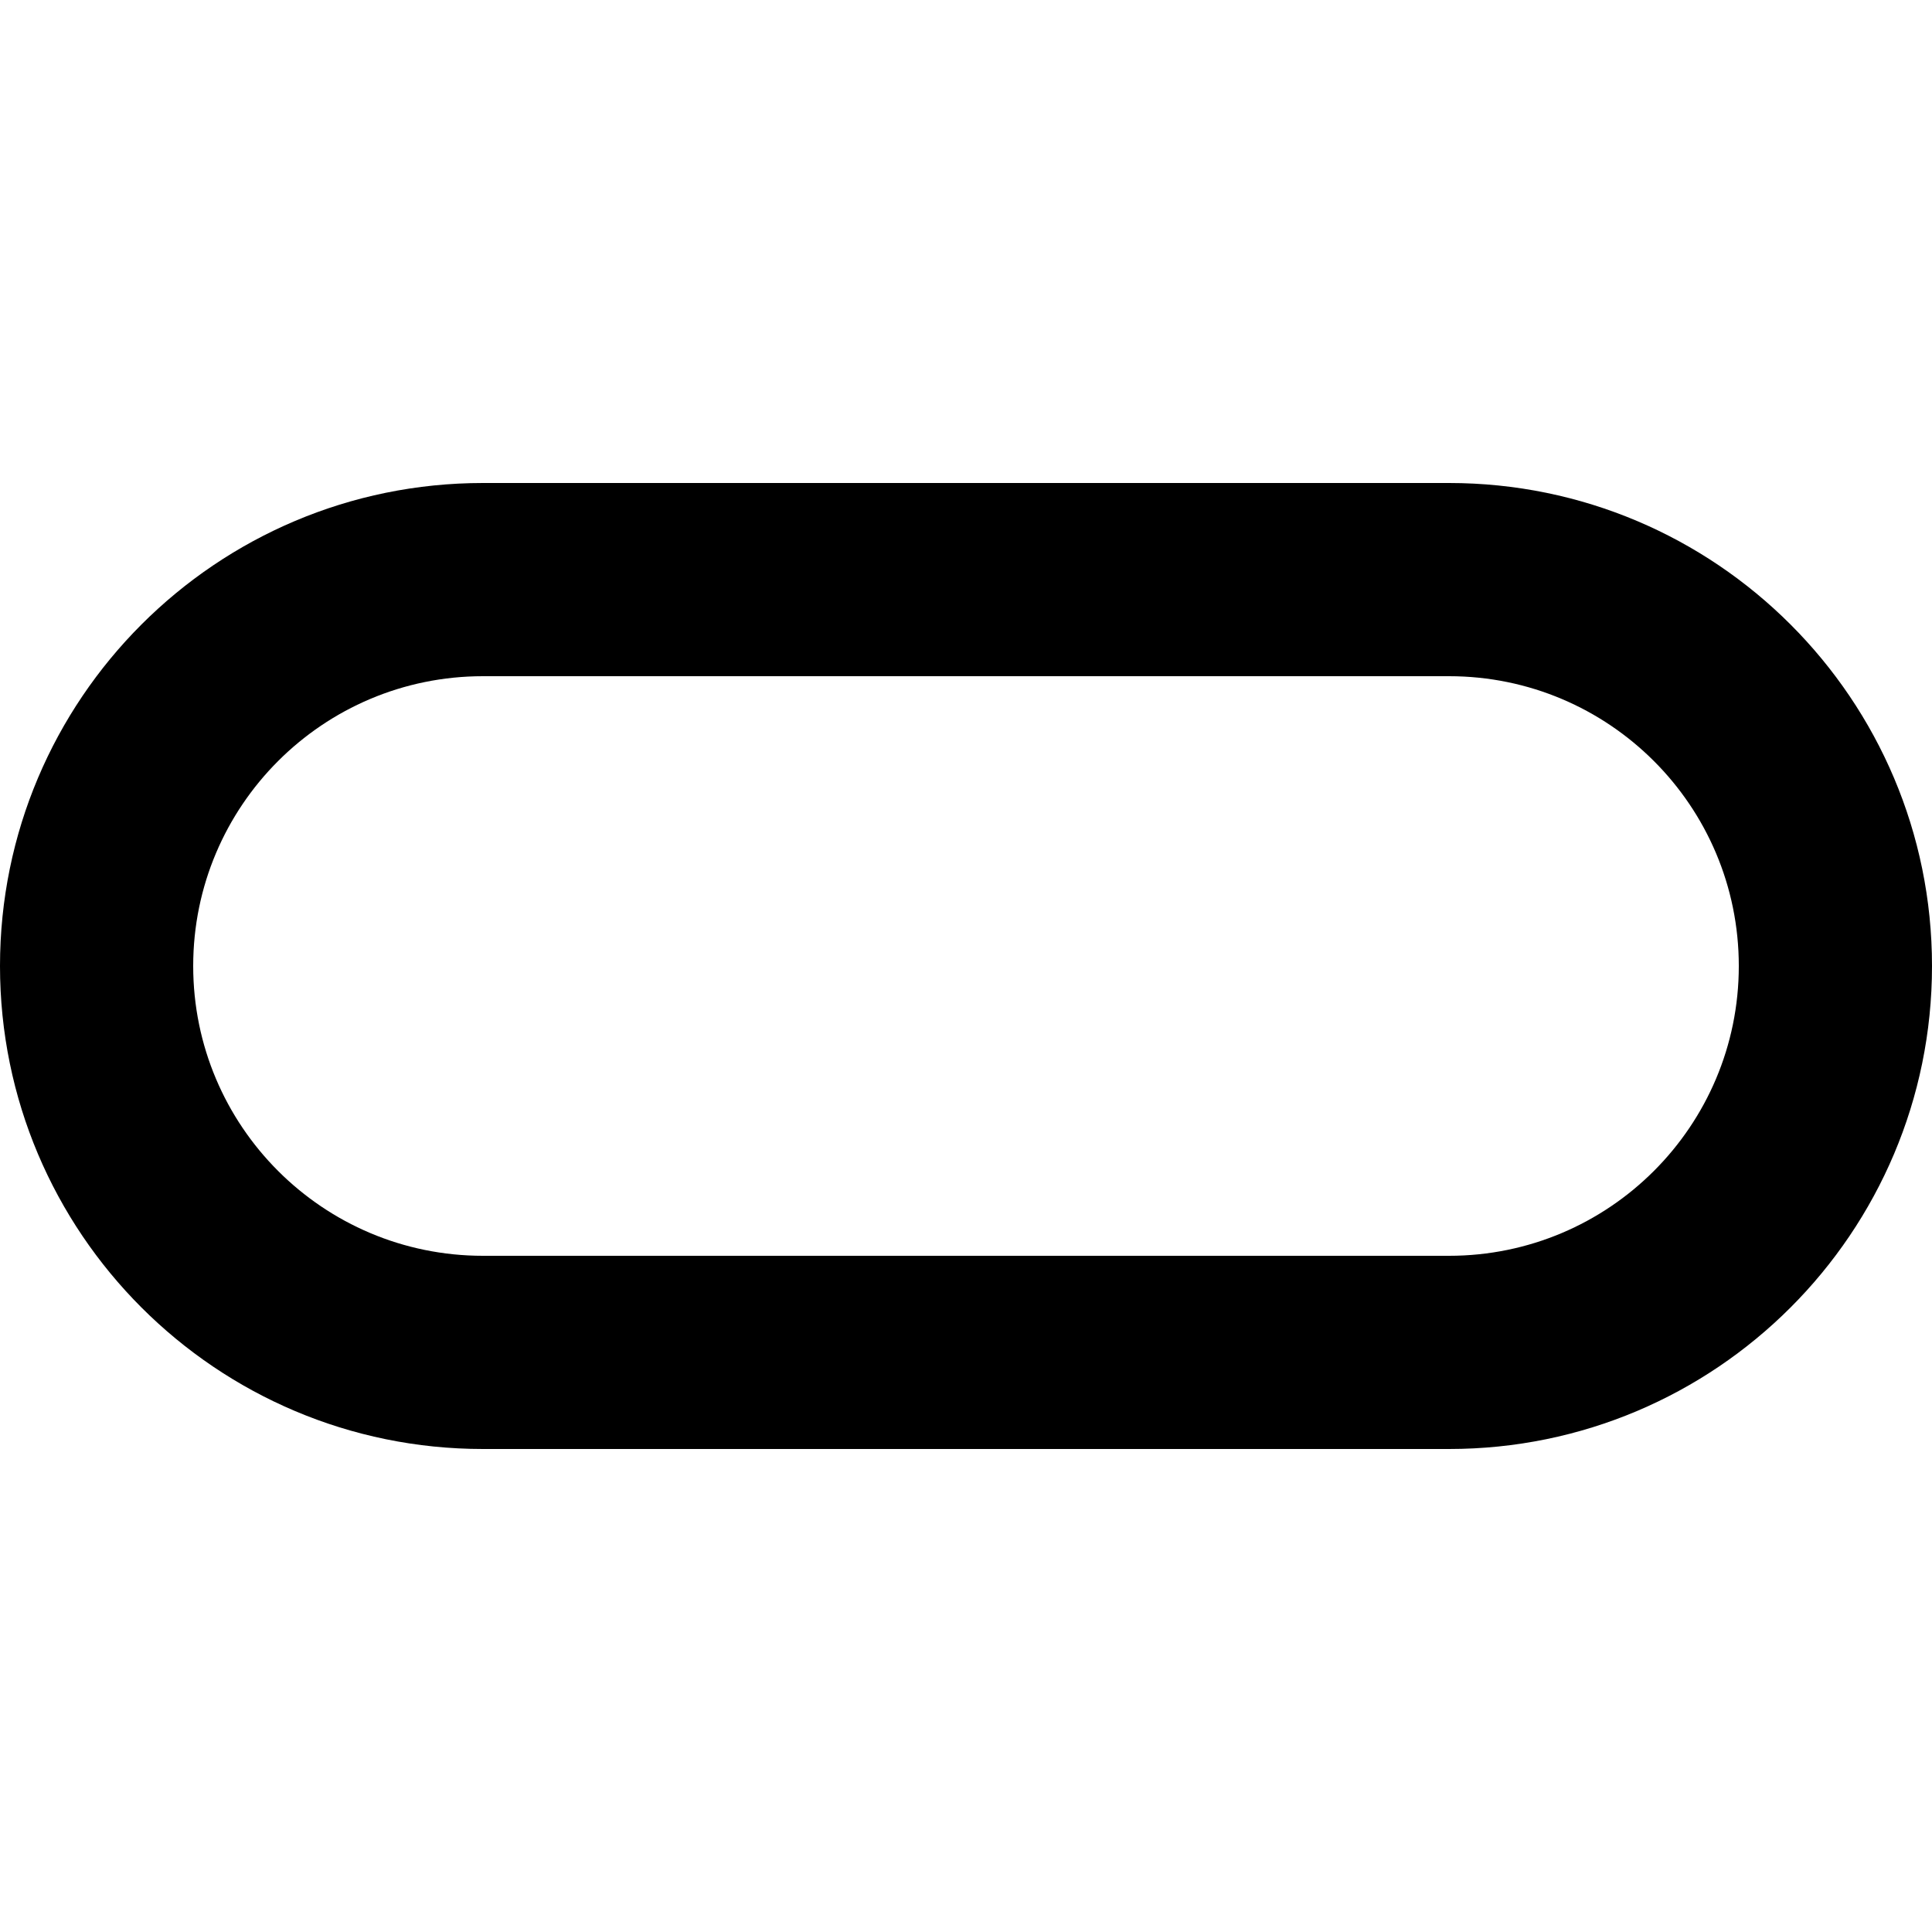 <svg width="20" height="20" viewBox="0 0 20 20" fill="none" xmlns="http://www.w3.org/2000/svg">
<path fill-rule="evenodd" clip-rule="evenodd" d="M15 7H5C3.343 7 2 8.343 2 10C2 11.657 3.343 13 5 13H15C16.657 13 18 11.657 18 10C18 8.343 16.657 7 15 7ZM5 5C2.239 5 0 7.239 0 10C0 12.761 2.239 15 5 15H15C17.761 15 20 12.761 20 10C20 7.239 17.761 5 15 5H5Z" fill="black"/>
</svg>
